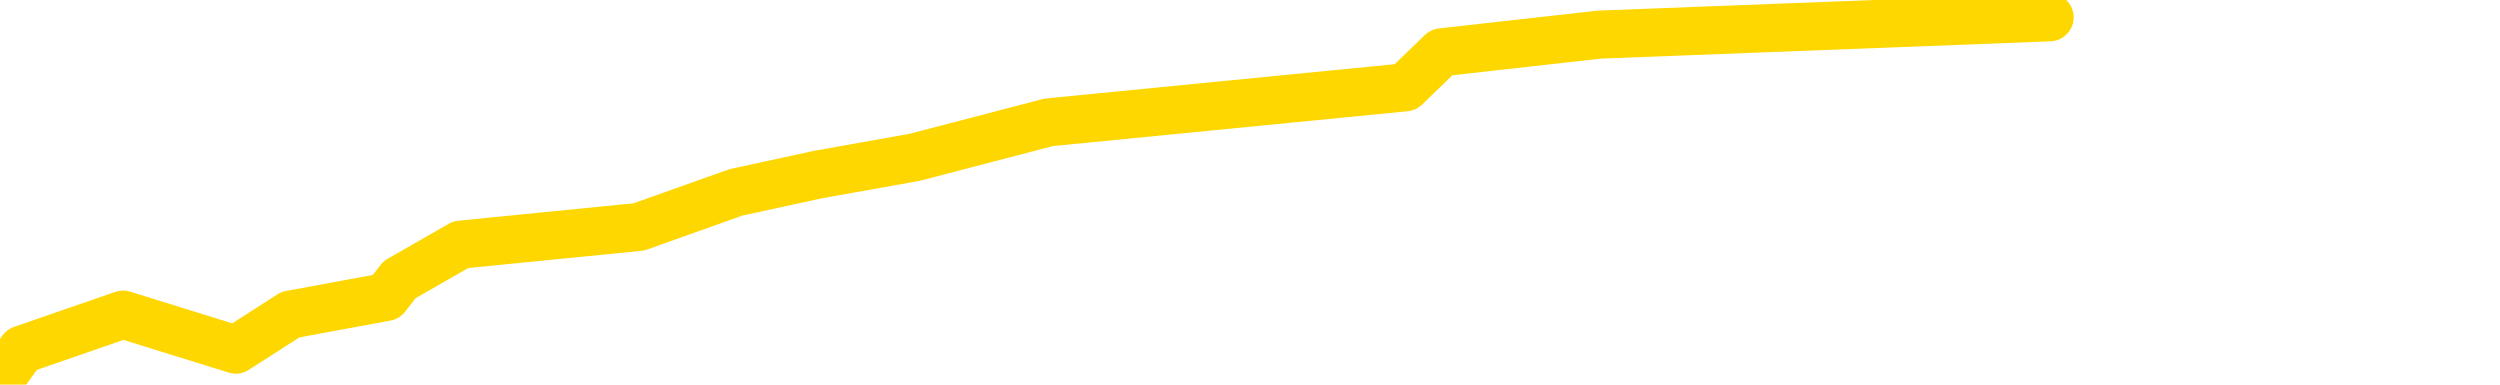 <svg xmlns="http://www.w3.org/2000/svg" version="1.1" viewBox="0 0 6500 1000">
	<path fill="none" stroke="gold" stroke-width="125" stroke-linecap="round" stroke-linejoin="round" d="M0 3000  L-12321 3000 L-11909 2909 L-11684 2954 L-11627 2909 L-11589 2818 L-11405 2727 L-10915 2636 L-10621 2590 L-10310 2545 L-10076 2454 L-10022 2363 L-9963 2272 L-9810 2227 L-9769 2181 L-9637 2136 L-9344 2181 L-8803 2136 L-8193 2045 L-8145 2136 L-7505 2045 L-7472 2090 L-6946 2000 L-6814 1954 L-6423 1772 L-6095 1681 L-5978 1590 L-5767 1681 L-5050 1636 L-4480 1590 L-4373 1545 L-4198 1454 L-3977 1363 L-3575 1318 L-3550 1227 L-2622 1136 L-2534 1045 L-2452 954 L-2382 863 L-2085 818 L-1933 772 L-42 1045 L57 909 L320 818 L613 909 L755 818 L1004 772 L1039 727 L1198 636 L1661 590 L1914 500 L2126 454 L2378 409 L2727 318 L3654 227 L3748 136 L4158 90 L5329 45" />
</svg>
